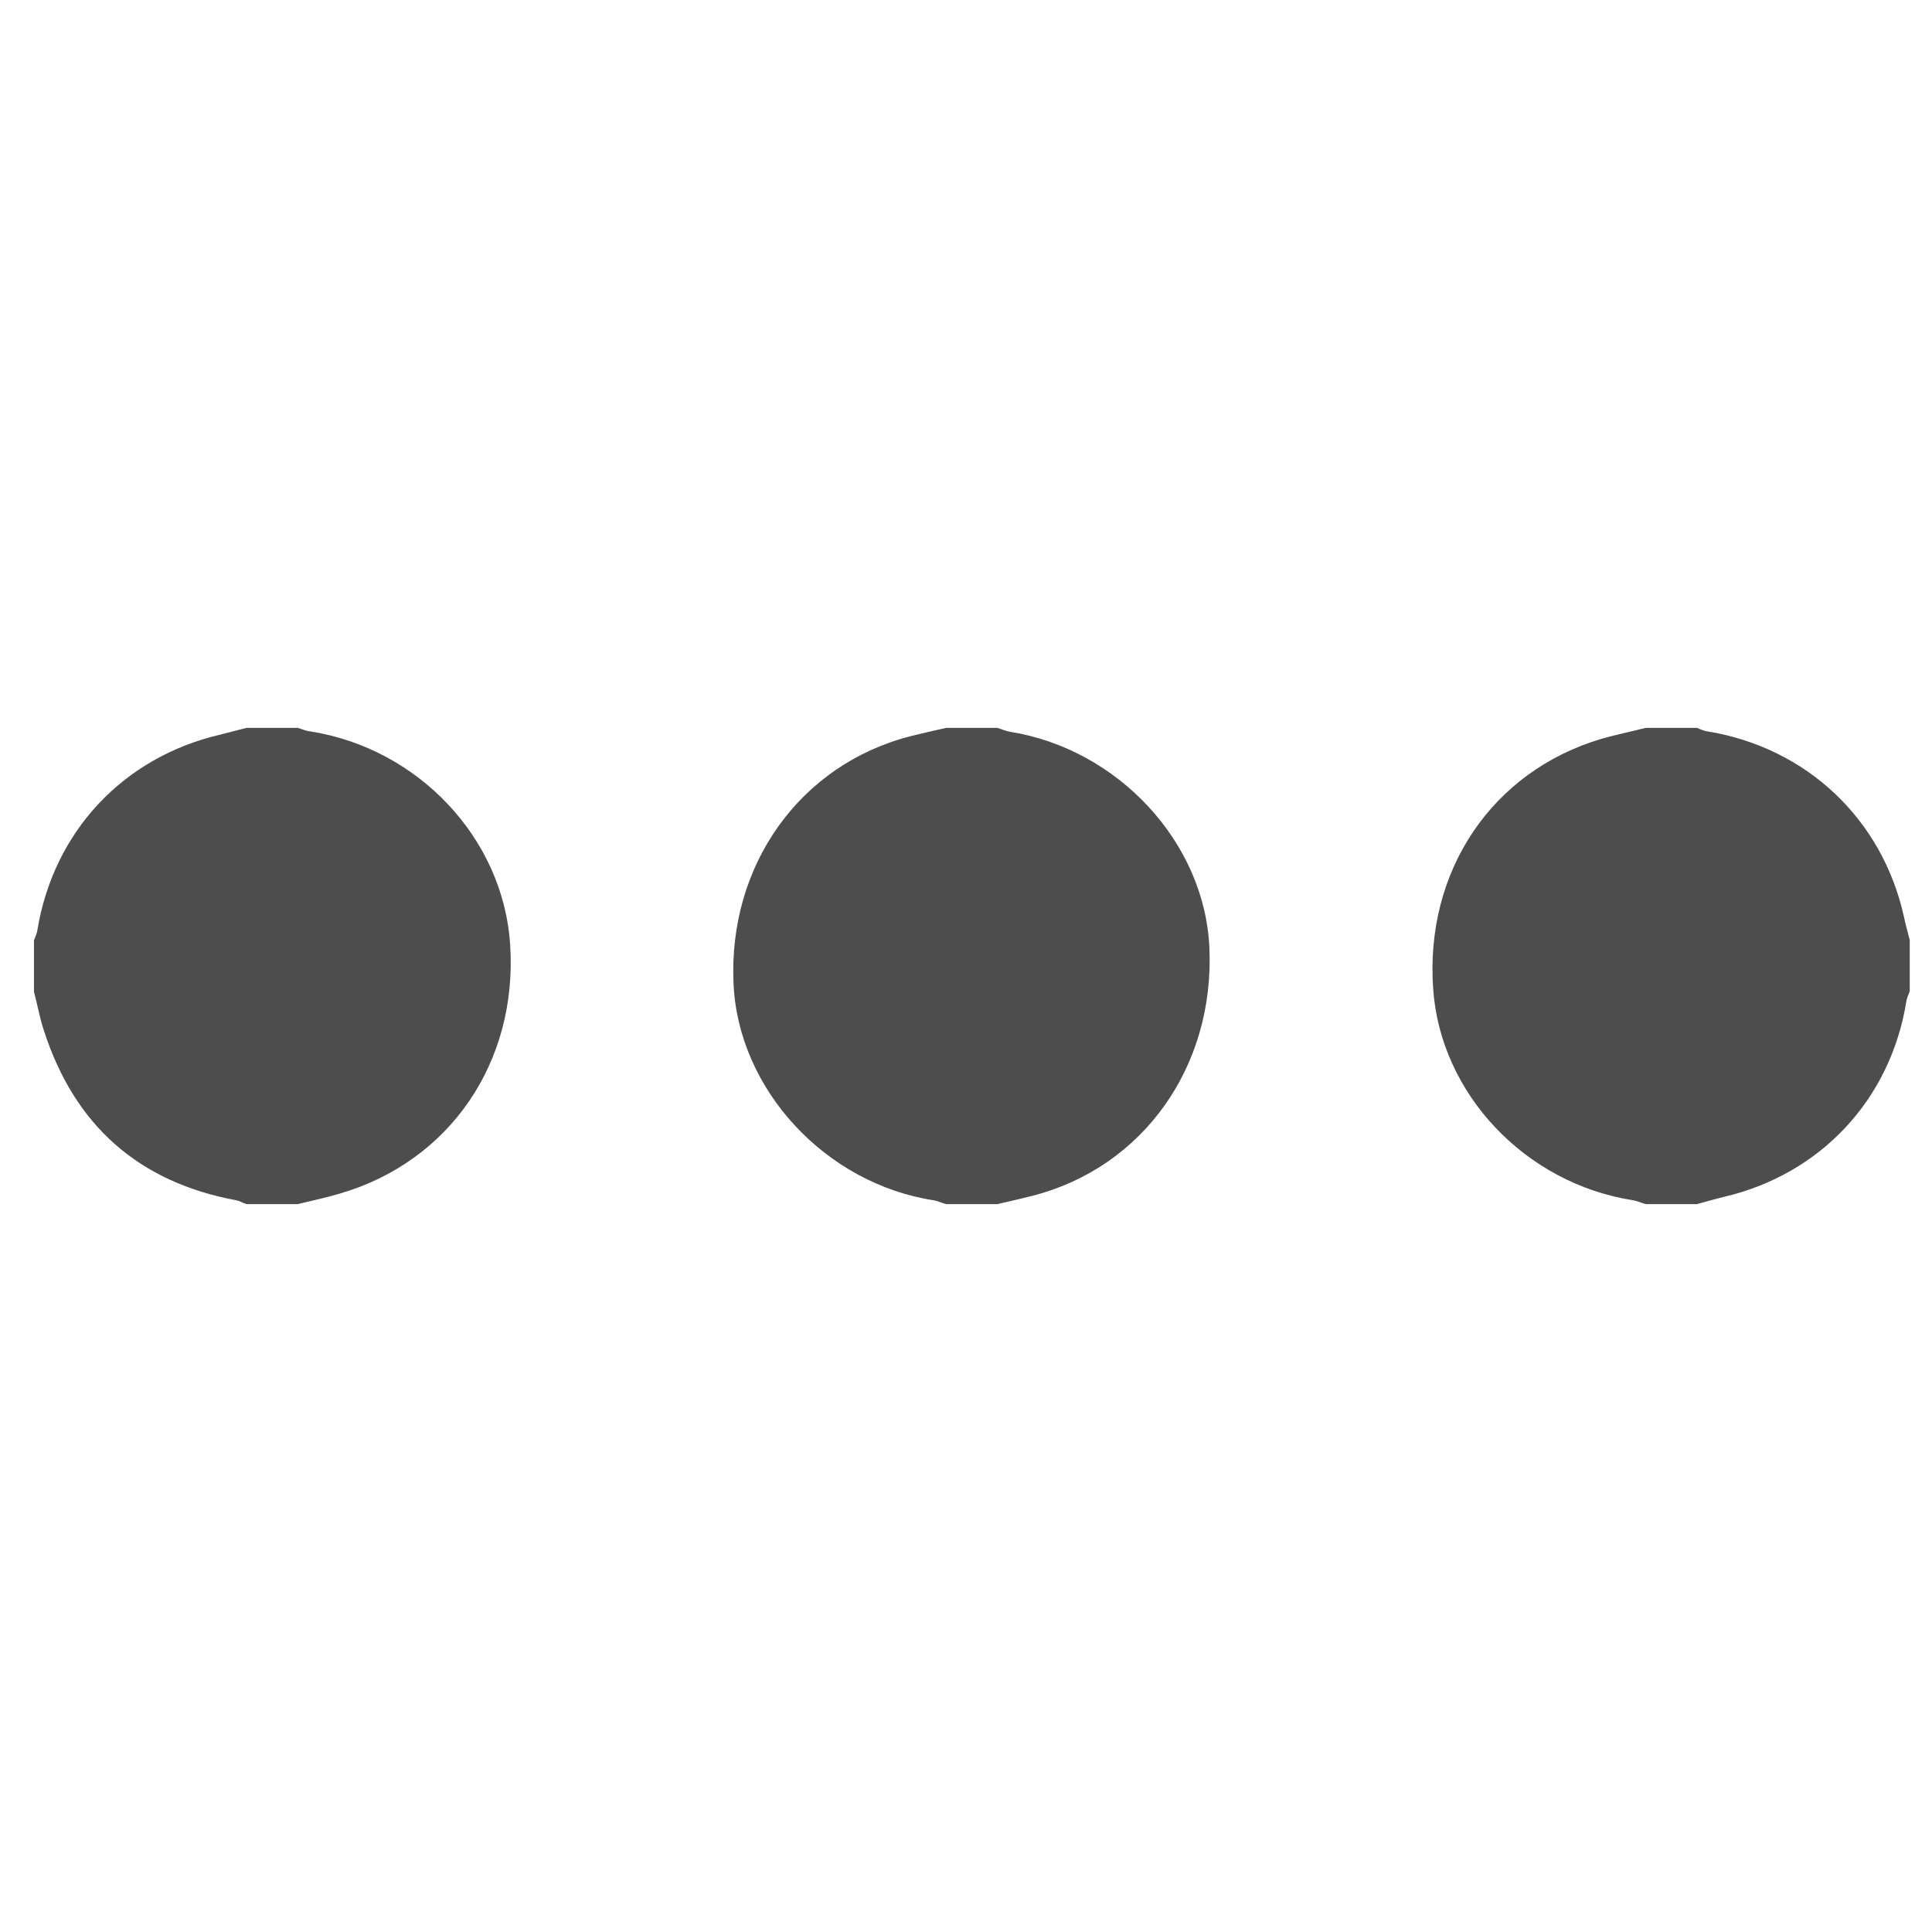 <svg xmlns="http://www.w3.org/2000/svg" width="32" height="32" viewBox="0 0 1024 1024"><path fill="#4d4d4d" d="M899.4 638.2h-27.198c-2.2-.6-4.2-1.6-6.4-2c-57.2-8.8-102.4-56.4-106.2-112.199c-4.401-62.4 31.199-115.2 89.199-132.4c7.6-2.2 15.6-3.8 23.399-5.8h27.2c1.8.6 3.4 1.6 5.4 1.8c52.8 8.6 93 46.6 104.4 98.6c.8 4 2 8 3 12v27.2c-.6 1.8-1.6 3.6-1.8 5.4c-8.4 52-45.4 91.599-96.801 103.6c-5 1.2-9.6 2.6-14.2 3.8zM130.603 385.8l27.202.001c2.2.6 4.2 1.6 6.4 1.8c57.6 9 102.6 56.8 106.2 113.2c4 62.2-32 114.8-90.2 131.8c-7.401 2.2-15 3.8-22.401 5.6h-27.2c-1.8-.6-3.4-1.6-5.2-2c-52-9.6-86-39.8-102.2-90.2c-2.2-6.6-3.4-13.6-5.2-20.4v-27.2c.6-1.8 1.6-3.6 1.8-5.4c8.6-52.2 45.4-91.6 96.8-103.6c4.8-1.201 9.4-2.401 13.999-3.601m370.801.001h27.2c2.2.6 4.2 1.6 6.4 2c57.4 9 103.6 58.6 106 114.6c2.8 63-35.2 116.4-93.8 131.4c-6.2 1.6-12.4 3-18.6 4.4h-27.2c-2.2-.6-4.2-1.6-6.4-2c-57.4-8.8-103.601-58.6-106.2-114.6c-3-63 35.2-116.4 93.8-131.4c6.4-1.6 12.6-3 18.8-4.4"/></svg>
